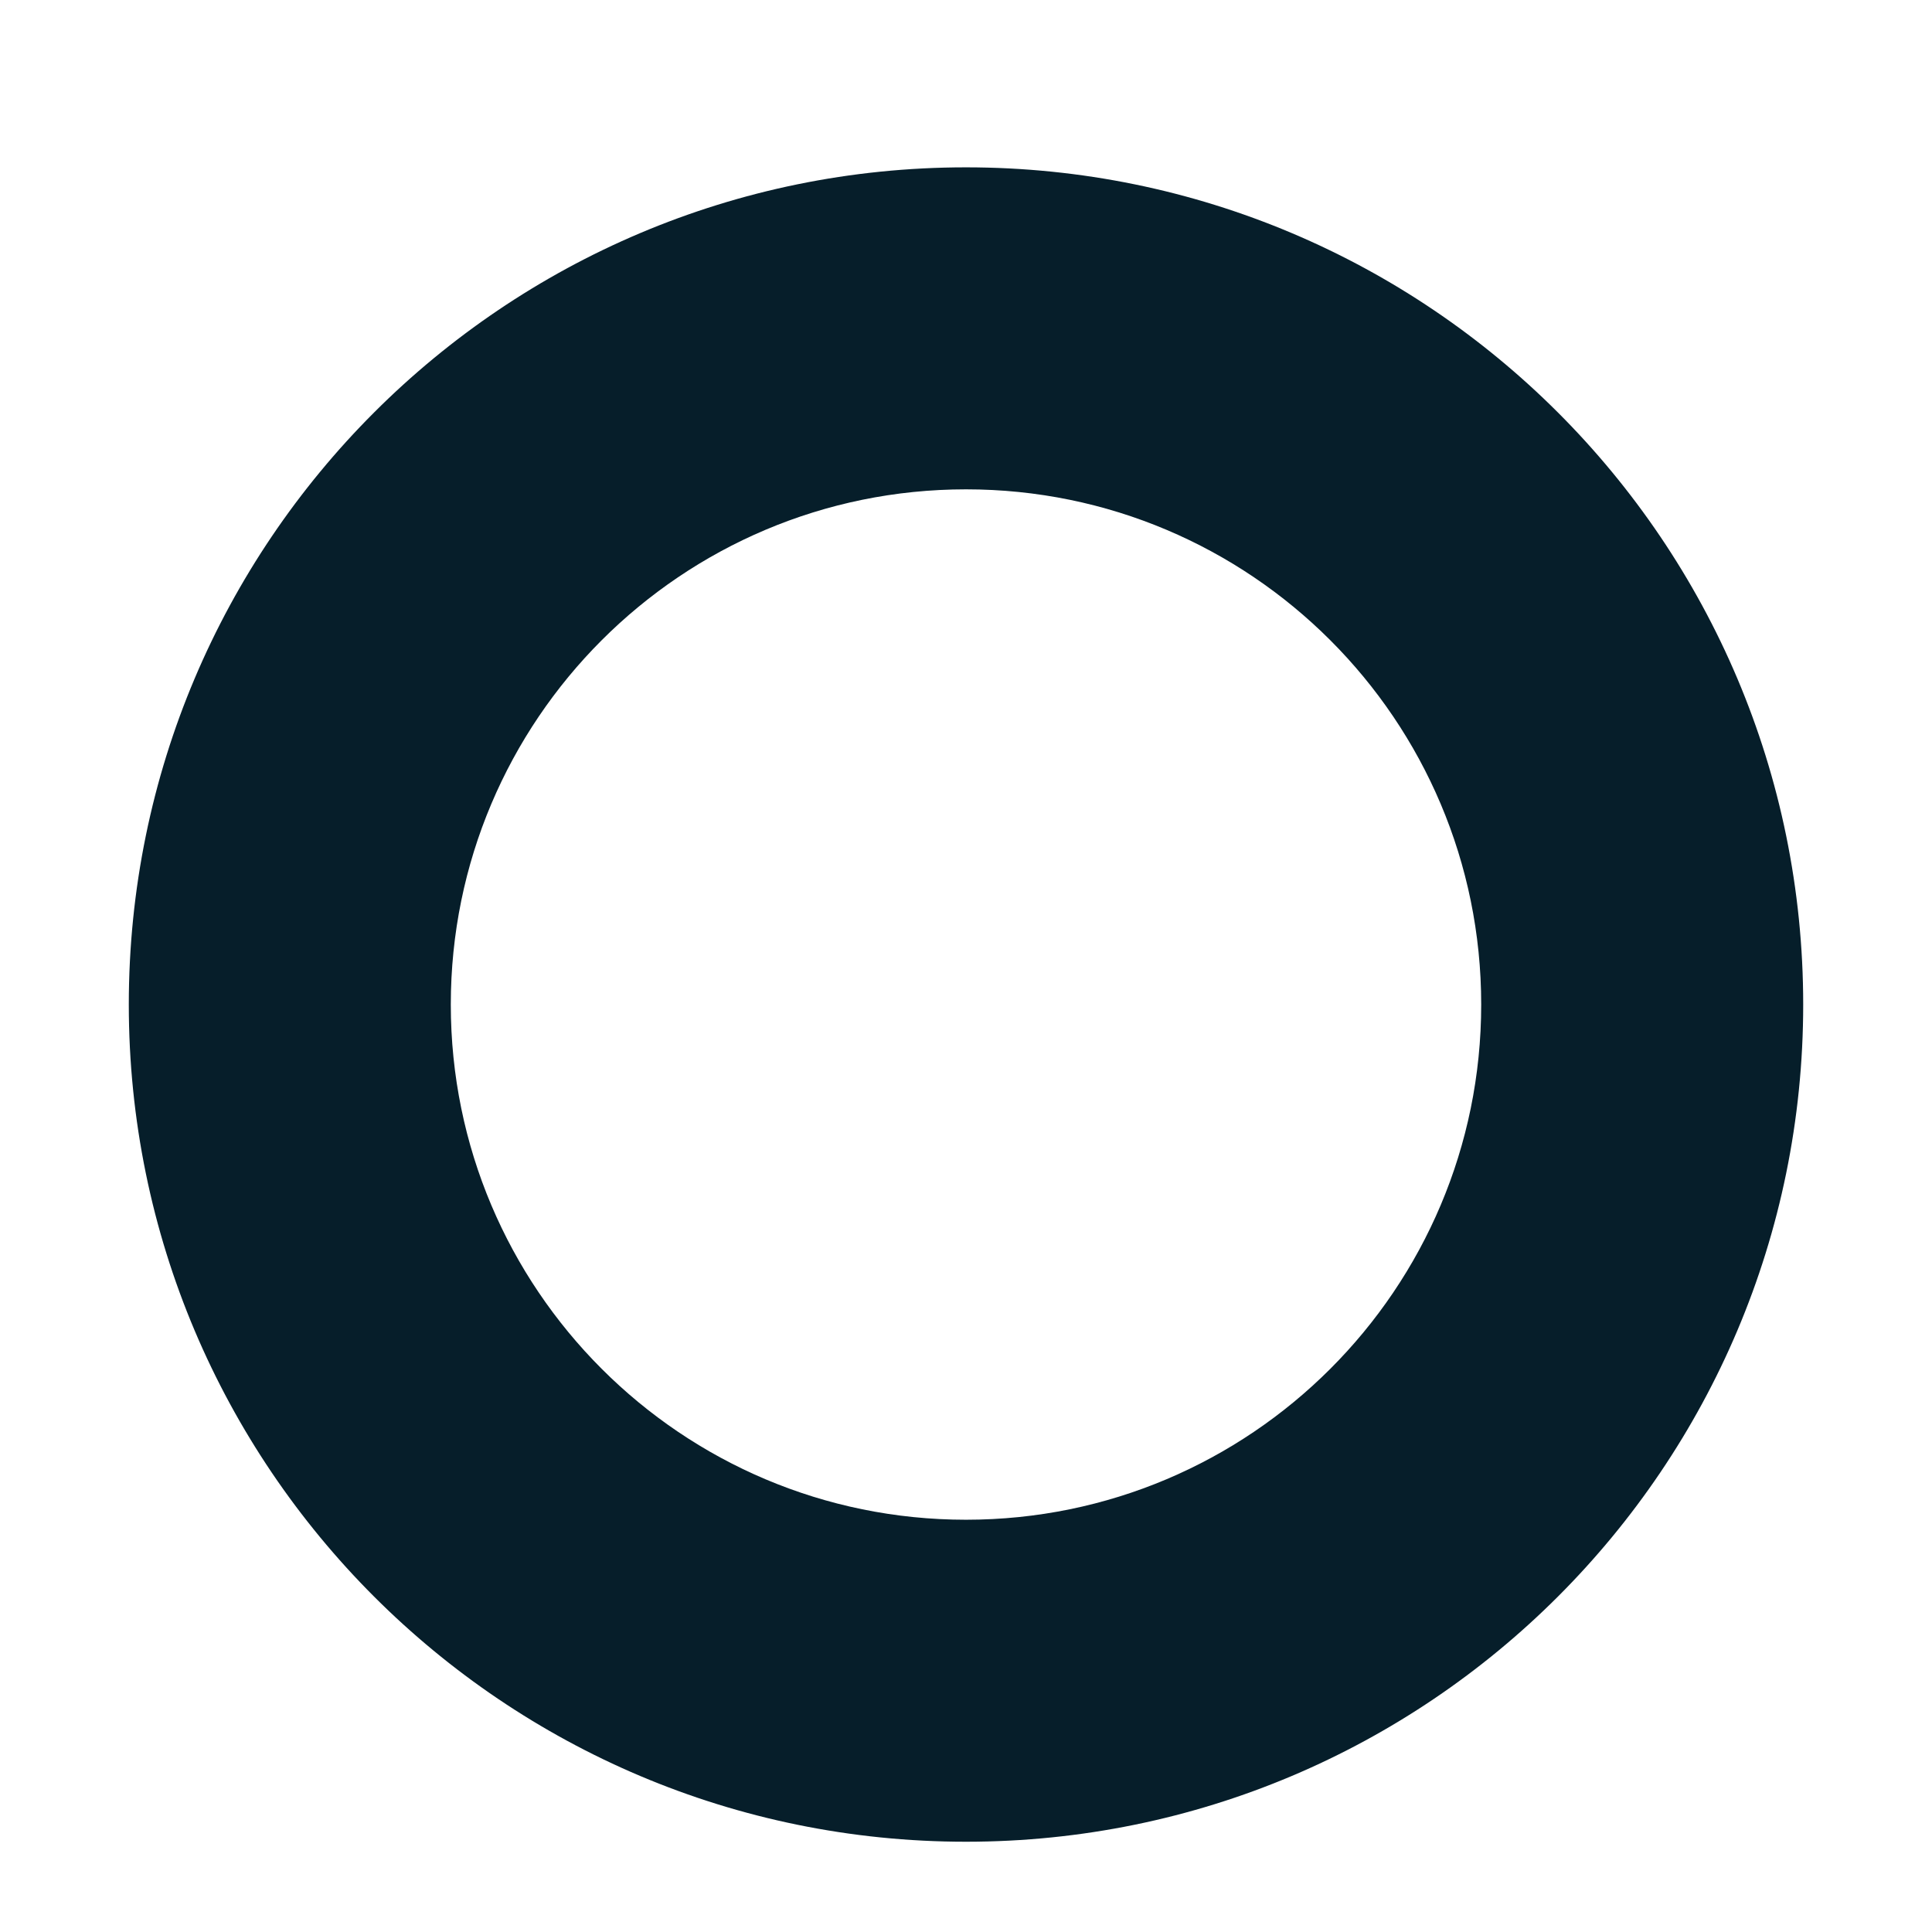         <svg xmlns="http://www.w3.org/2000/svg" xmlns:xlink="http://www.w3.org/1999/xlink" viewBox="0 0 300 300" shape-rendering="geometricPrecision" text-rendering="geometricPrecision"><path d="M20,155.984c0-71.797,58.203-130,130-130s130,58.203,130,130-58.203,130-130,130-130-58.203-130-130Zm130,80c44.183,0,80-35.817,80-80s-35.817-80-80-80-80,35.817-80,80s35.817,80,80,80Z" 
        fill="#061e2a" stroke-width="0"/></svg>
